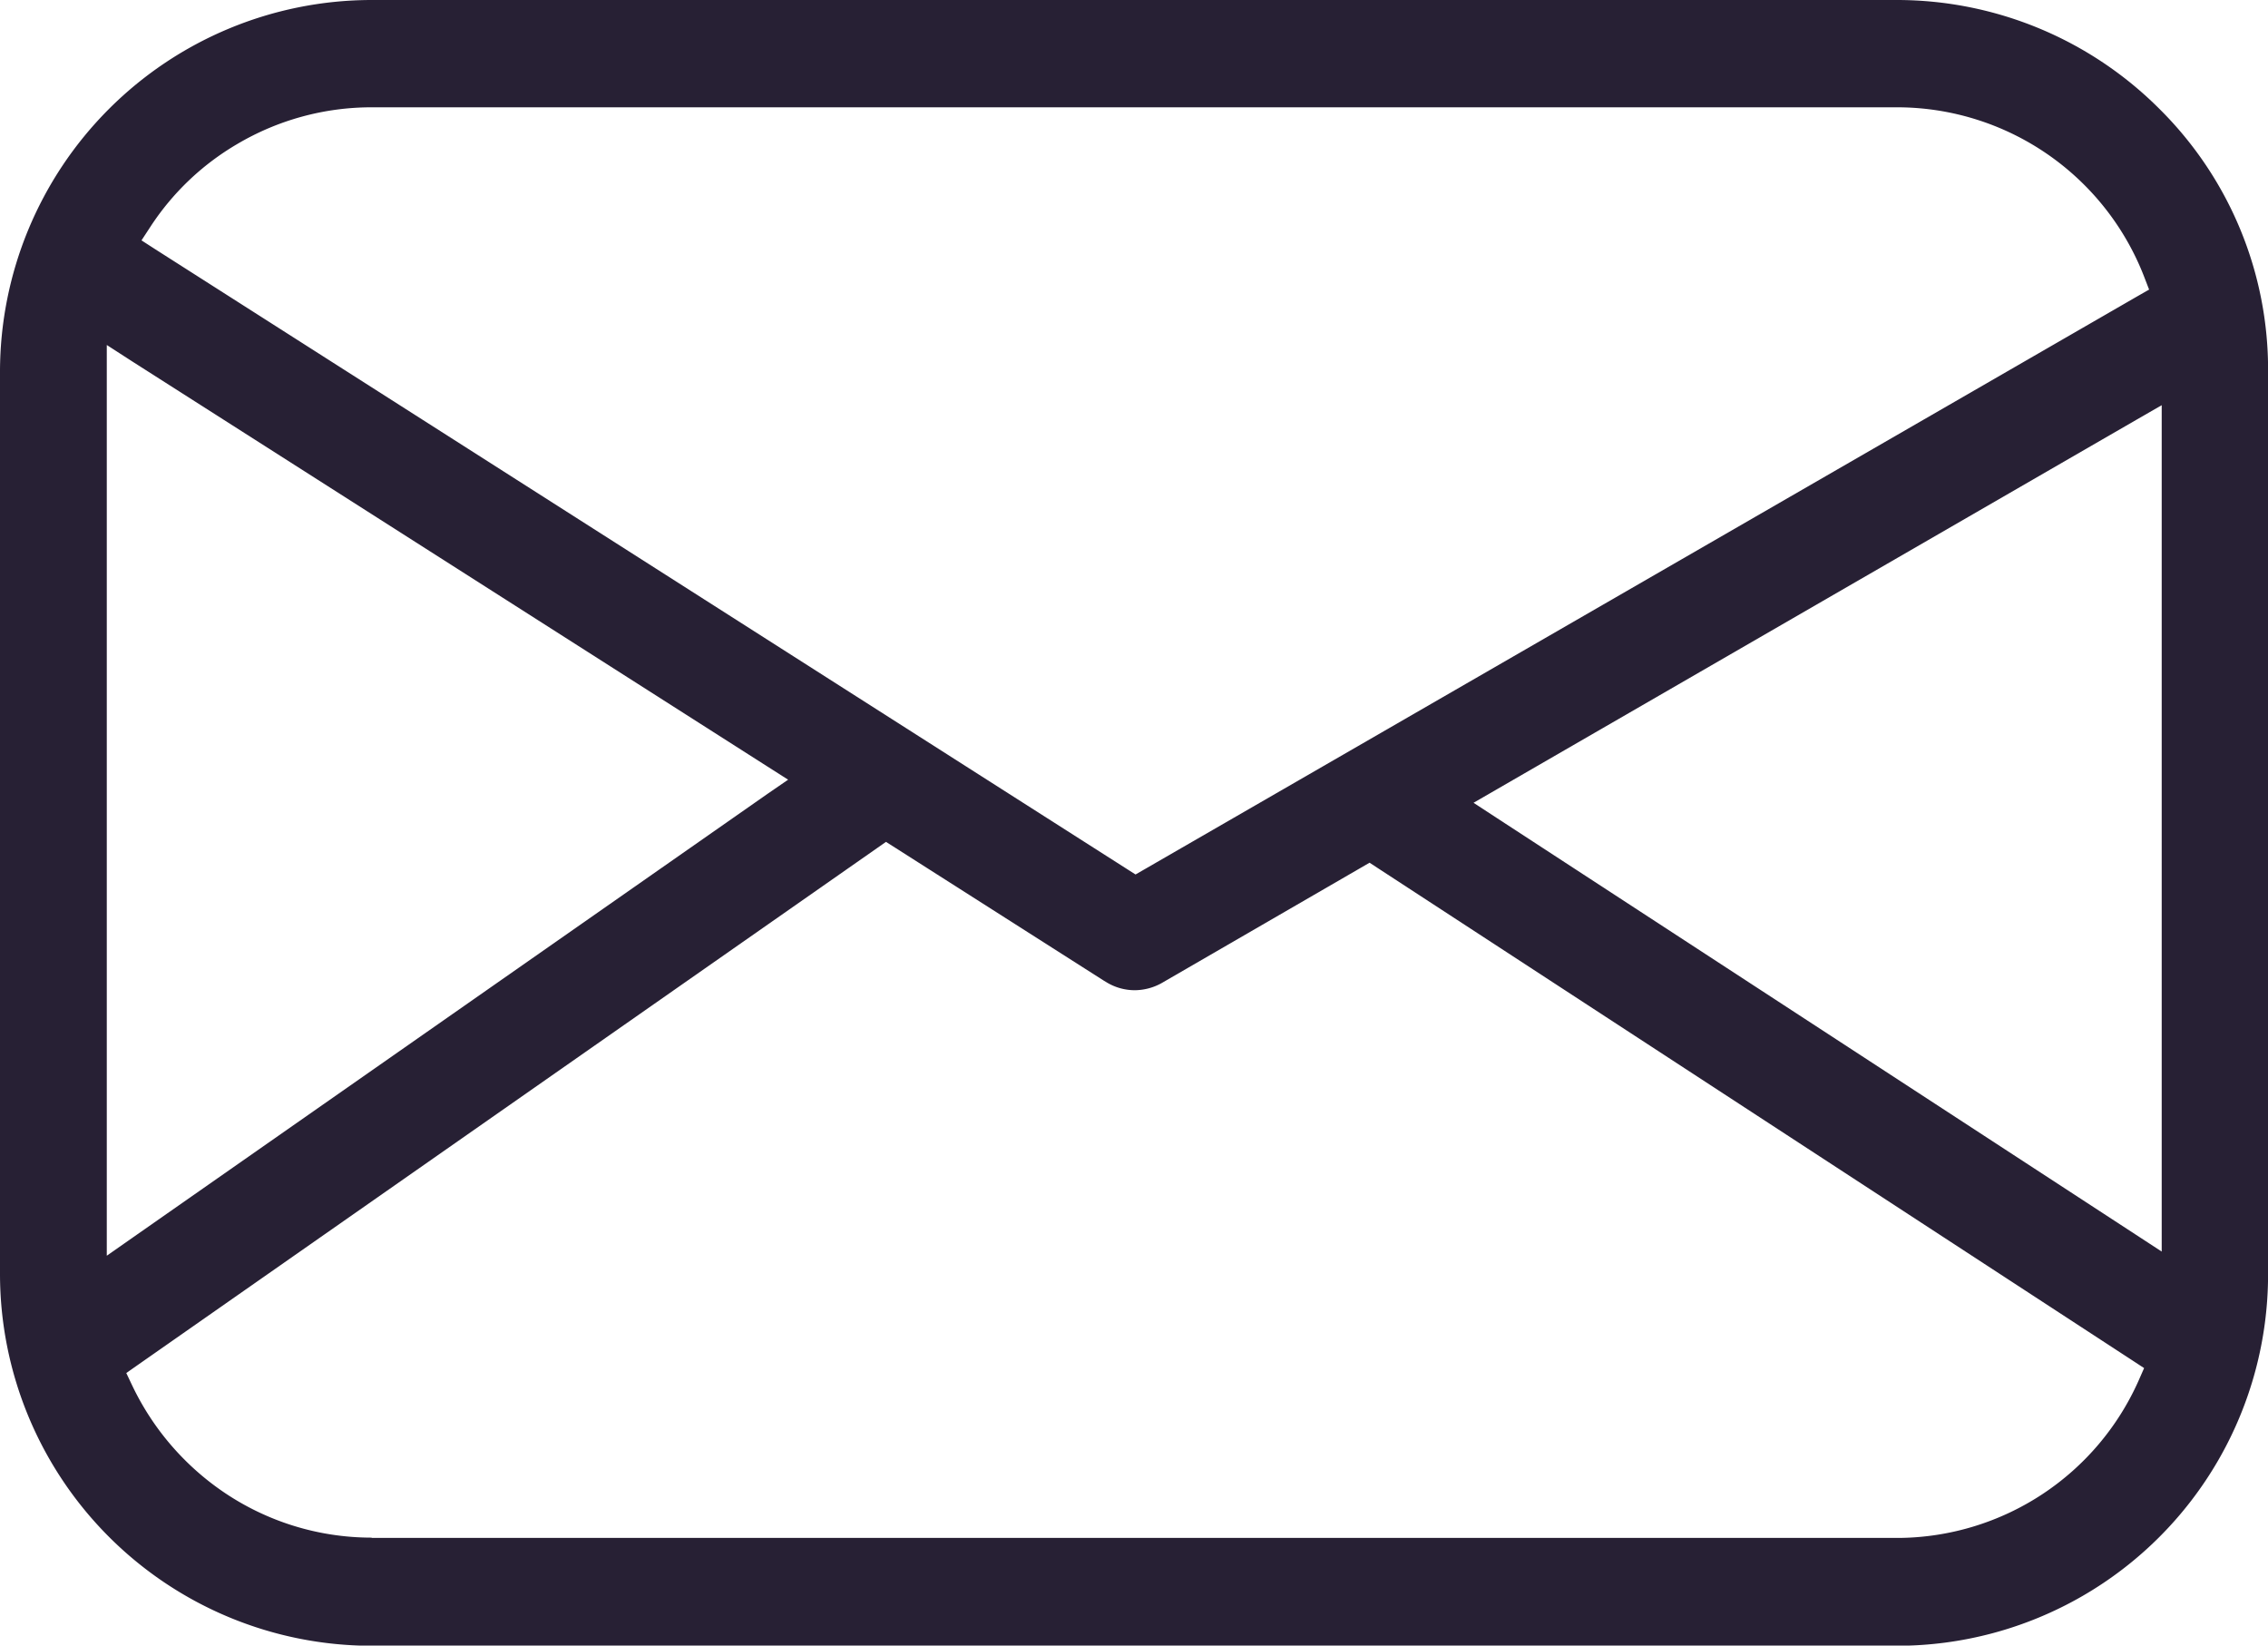 <svg id="envelop" xmlns="http://www.w3.org/2000/svg" xmlns:xlink="http://www.w3.org/1999/xlink" width="32.219" height="23.372" viewBox="0 0 32.219 23.372">
  <defs>
    <clipPath id="clip-path">
      <rect id="Rectangle_79" data-name="Rectangle 79" width="32.219" height="23.372" fill="#272034"/>
    </clipPath>
  </defs>
  <g id="Group_46" data-name="Group 46" clip-path="url(#clip-path)">
    <path id="Path_986" data-name="Path 986" d="M26.95,0a5.273,5.273,0,0,1,3.731,1.551,5.209,5.209,0,0,1,1.539,3.73V18.1a5.274,5.274,0,0,1-5.275,5.275H5.276A5.284,5.284,0,0,1,0,18.091V5.281A5.284,5.284,0,0,1,5.275,0ZM16.13,12.421l.125-.072,14.1-8.136.175-.1-.073-.189a3.766,3.766,0,0,0-3.5-2.4H5.281a3.751,3.751,0,0,0-1.913.523A3.71,3.71,0,0,0,2.141,3.214l-.131.2.2.129,13.8,8.8.121.077M1.517,17.835l.373-.261,9.015-6.3.291-.2-.3-.191L1.881,5.135,1.517,4.9V17.835m29.192-.059V5.755l-.356.205-9.086,5.249-.334.193.323.211,9.087,5.924.366.239M5.281,21.843H26.995a3.763,3.763,0,0,0,3.383-2.228l.081-.184-.168-.11L19.578,12.333l-.122-.08-.126.073L16.5,13.964a.793.793,0,0,1-.379.1.772.772,0,0,1-.412-.119h0l-.027-.016-2.962-1.887-.134-.085-.13.091L1.958,19.386l-.164.115.086.181a3.815,3.815,0,0,0,1.282,1.5,3.74,3.74,0,0,0,2.118.657" fill="#272034"/>
  </g>
</svg>
